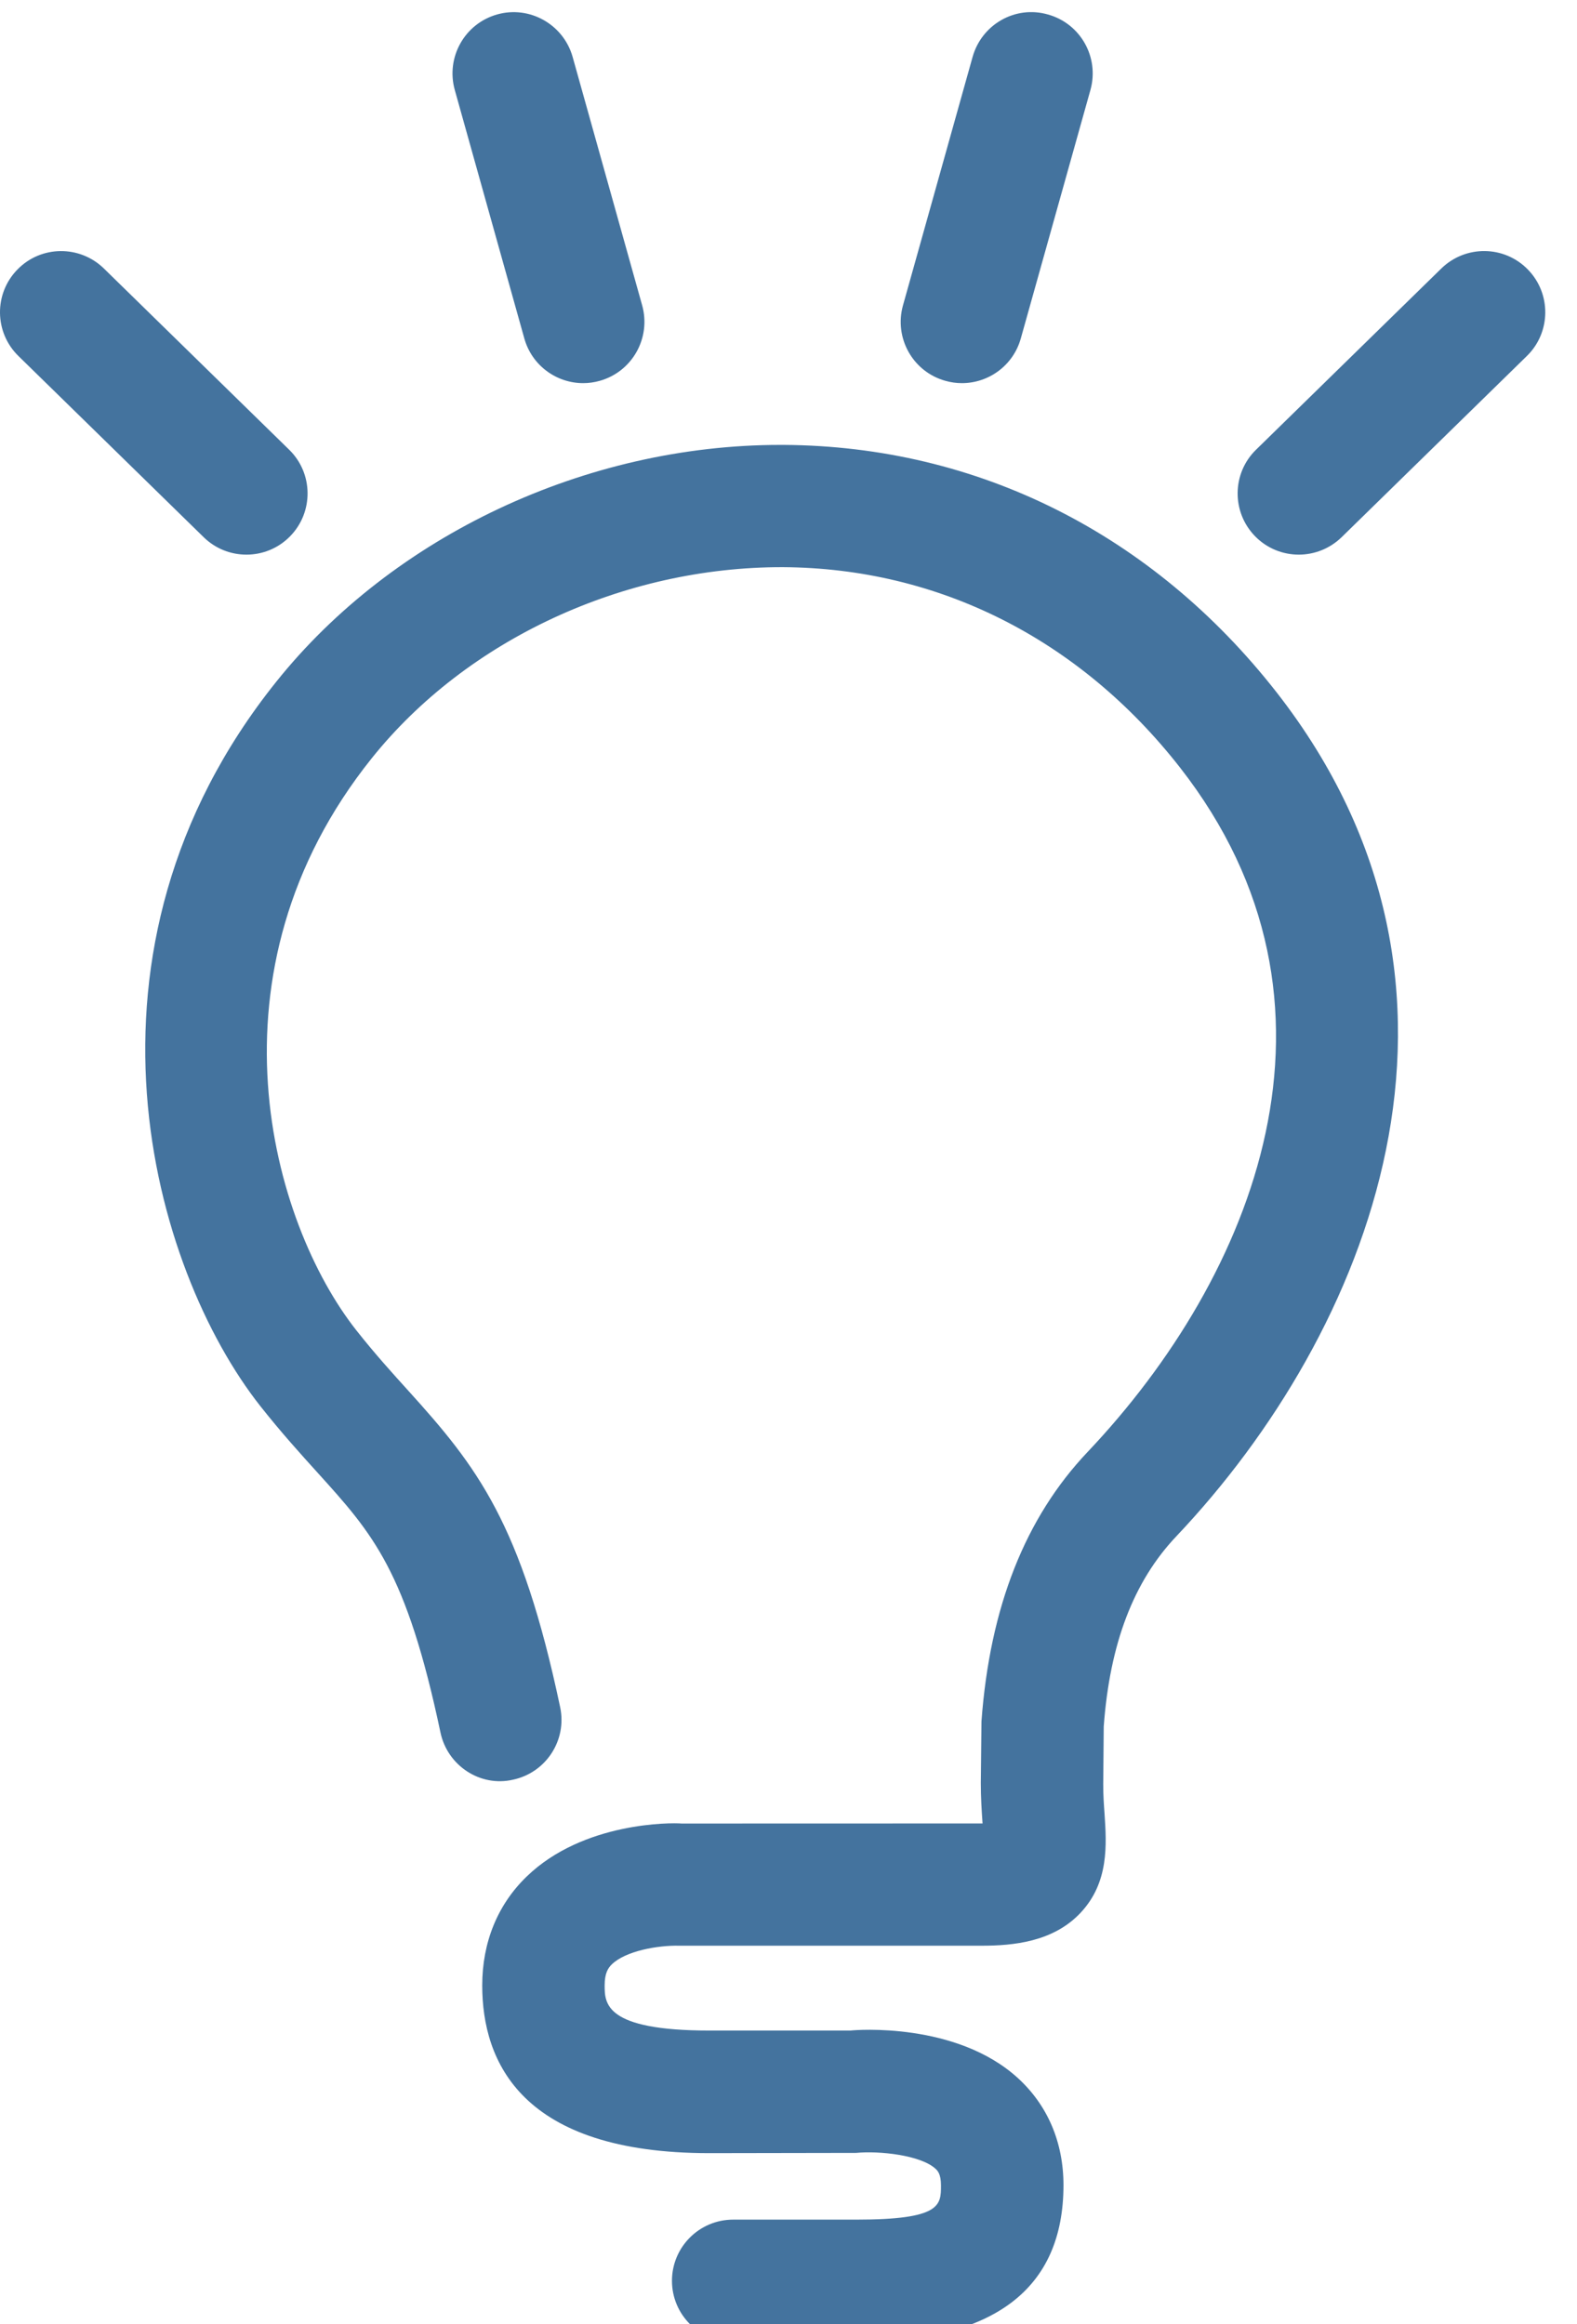 <svg id="feller-1427" xmlns="http://www.w3.org/2000/svg" x="0px" y="0px" width="19px" height="28px" viewBox="0 -0.146 19 28" xml:space="preserve"><path d="M10.314,28.069H8.833c-0.407,0-0.737-0.33-0.737-0.737s0.33-0.737,0.737-0.737h1.481c1.023,0,1.023-0.173,1.023-0.412  c0-0.14-0.042-0.179-0.067-0.202c-0.179-0.163-0.674-0.217-0.955-0.19l-1.77,0.003c-2.261,0-2.735-1.099-2.735-2.02  c0-0.52,0.185-0.974,0.536-1.313c0.681-0.659,1.745-0.649,1.866-0.638l3.612-0.001c0.005,0,0.009,0,0.014,0  c-0.001-0.005-0.001-0.01-0.001-0.015c-0.01-0.141-0.02-0.298-0.02-0.472l0.008-0.743c0.101-1.381,0.53-2.457,1.28-3.247  c2-2.112,3.344-5.388,1.112-8.244c-1.208-1.546-2.907-2.403-4.783-2.414C7.516,6.682,5.623,7.559,4.478,8.99  c-2.064,2.577-1.208,5.595-0.184,6.892c0.226,0.286,0.433,0.514,0.624,0.725c0.83,0.917,1.362,1.592,1.831,3.815  c0.084,0.398-0.171,0.789-0.569,0.873c-0.395,0.091-0.789-0.17-0.873-0.568c-0.411-1.947-0.813-2.393-1.481-3.131  c-0.21-0.232-0.438-0.484-0.688-0.8c-1.305-1.653-2.408-5.484,0.189-8.727C4.737,6.305,7.062,5.214,9.4,5.214  c0.015,0,0.029,0,0.043,0c2.336,0.014,4.445,1.072,5.937,2.98c2.81,3.597,1.106,7.725-1.205,10.166  c-0.517,0.544-0.804,1.295-0.877,2.294l-0.006,0.692c-0.001,0.13,0.008,0.253,0.016,0.363c0.024,0.366,0.055,0.822-0.288,1.188  c-0.33,0.353-0.813,0.398-1.195,0.398H8.188c-0.261-0.007-0.653,0.063-0.818,0.226c-0.042,0.041-0.085,0.103-0.085,0.251  c0,0.217,0,0.545,1.261,0.545h1.702c0.063-0.008,1.271-0.104,2.013,0.57c0.36,0.328,0.552,0.775,0.552,1.294  C12.812,27.435,11.971,28.069,10.314,28.069L10.314,28.069z M2.969,6.536c-0.186,0-0.372-0.07-0.515-0.21L0.222,4.143C-0.069,3.859-0.075,3.392,0.21,3.101  c0.284-0.292,0.751-0.296,1.042-0.012l2.232,2.183c0.291,0.284,0.296,0.751,0.012,1.042C3.352,6.462,3.161,6.536,2.969,6.536  L2.969,6.536z M7.026,4.47c-0.322,0-0.618-0.213-0.709-0.539L5.479,0.937C5.37,0.545,5.598,0.138,5.99,0.028  c0.39-0.11,0.798,0.119,0.909,0.511l0.838,2.994c0.109,0.392-0.119,0.799-0.511,0.909C7.159,4.461,7.092,4.47,7.026,4.47L7.026,4.47  z M15.648,6.536c-0.191,0-0.383-0.074-0.527-0.222c-0.284-0.291-0.279-0.758,0.012-1.042l2.232-2.183  c0.292-0.285,0.759-0.28,1.043,0.012c0.284,0.291,0.279,0.758-0.012,1.042l-2.232,2.183C16.02,6.466,15.833,6.536,15.648,6.536  L15.648,6.536z M11.589,4.47c-0.065,0-0.133-0.009-0.199-0.028c-0.392-0.109-0.62-0.516-0.511-0.908l0.839-2.994  c0.11-0.392,0.515-0.625,0.909-0.511c0.392,0.109,0.62,0.516,0.511,0.908l-0.839,2.994C12.208,4.257,11.912,4.47,11.589,4.47  L11.589,4.47z" style="fill: #44739e"></path></svg>